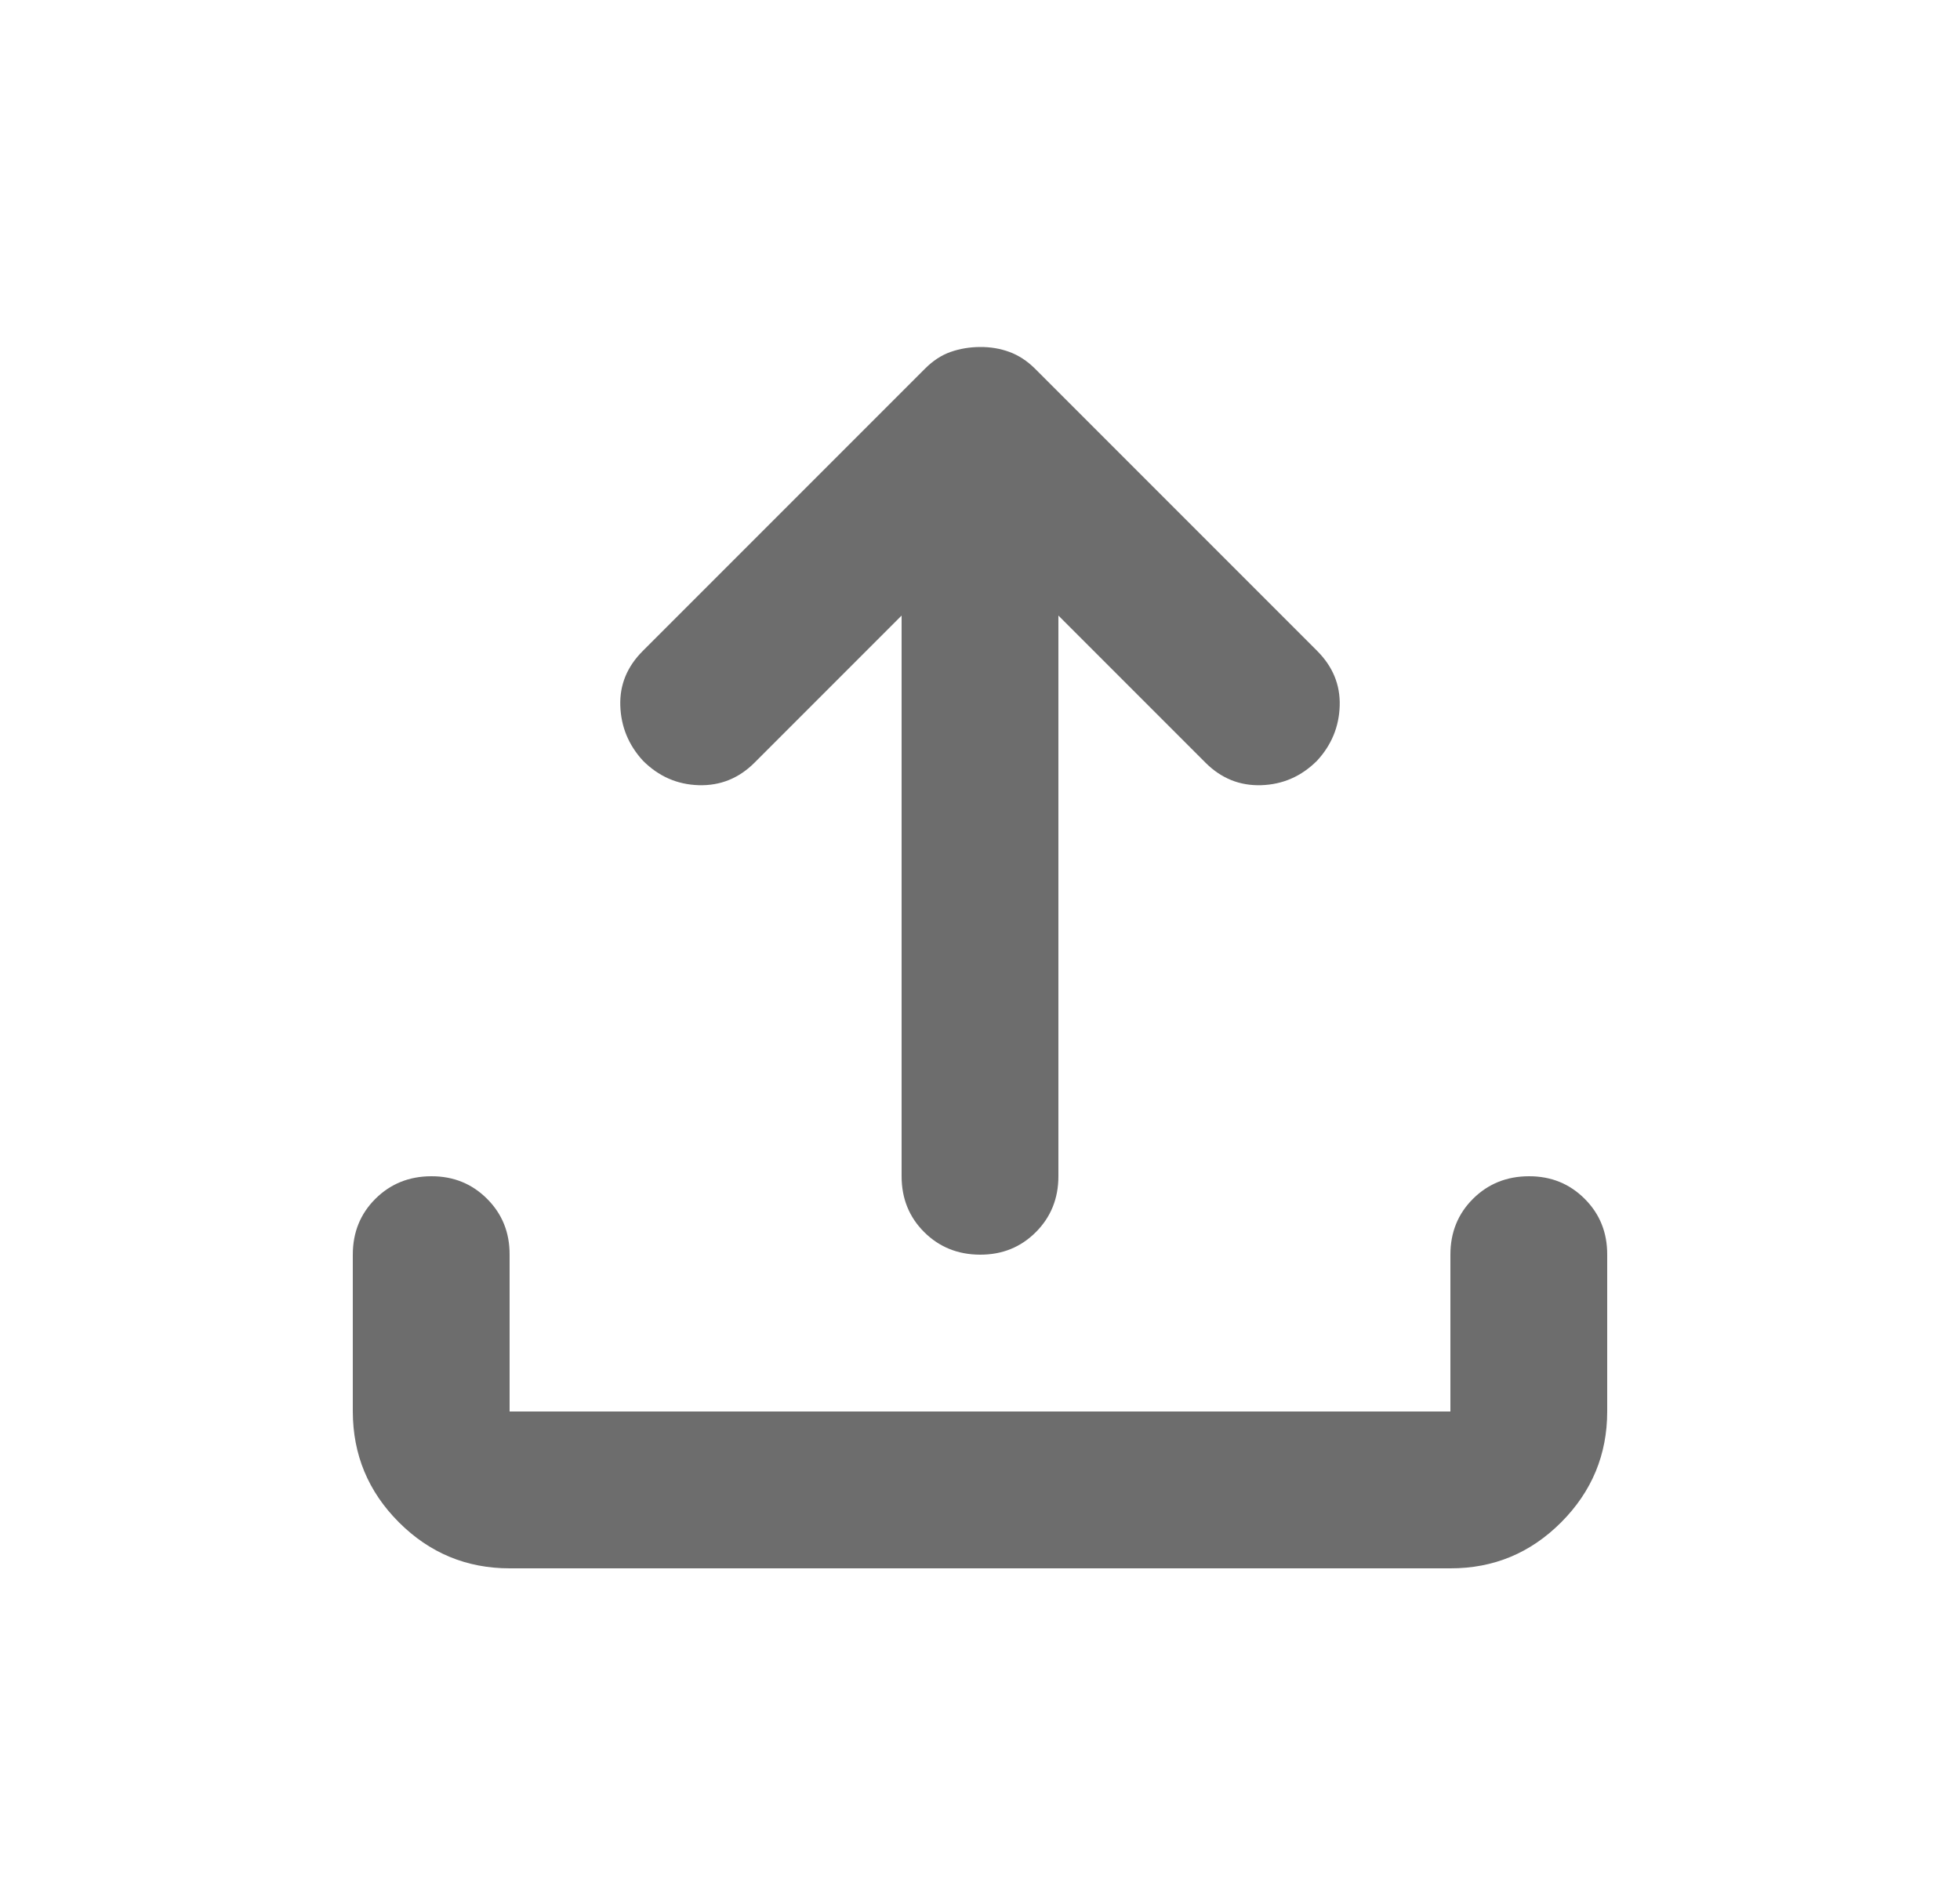 <svg width="25" height="24" viewBox="0 0 25 24" fill="none" xmlns="http://www.w3.org/2000/svg">
<path d="M6.5 20C5.95 20 5.479 19.804 5.088 19.413C4.697 19.022 4.501 18.551 4.5 18V16C4.5 15.717 4.596 15.479 4.788 15.288C4.98 15.097 5.217 15.001 5.5 15C5.783 14.999 6.02 15.095 6.213 15.288C6.406 15.481 6.501 15.718 6.5 16V18H18.5V16C18.5 15.717 18.596 15.479 18.788 15.288C18.98 15.097 19.217 15.001 19.5 15C19.783 14.999 20.02 15.095 20.213 15.288C20.406 15.481 20.501 15.718 20.5 16V18C20.5 18.55 20.304 19.021 19.913 19.413C19.522 19.805 19.051 20.001 18.5 20H6.5ZM11.5 7.85L9.625 9.725C9.425 9.925 9.188 10.021 8.913 10.013C8.638 10.005 8.401 9.901 8.2 9.7C8.017 9.5 7.921 9.267 7.912 9C7.903 8.733 7.999 8.5 8.2 8.3L11.8 4.7C11.9 4.6 12.008 4.529 12.125 4.488C12.242 4.447 12.367 4.426 12.5 4.425C12.633 4.424 12.758 4.445 12.875 4.488C12.992 4.531 13.1 4.601 13.2 4.7L16.8 8.3C17 8.5 17.096 8.733 17.088 9C17.08 9.267 16.984 9.5 16.8 9.7C16.6 9.9 16.363 10.004 16.088 10.013C15.813 10.022 15.576 9.926 15.375 9.725L13.5 7.85V15C13.5 15.283 13.404 15.521 13.212 15.713C13.02 15.905 12.783 16.001 12.5 16C12.217 15.999 11.98 15.903 11.788 15.712C11.596 15.521 11.5 15.283 11.5 15V7.85Z" fill="#6D6D6D"/>
</svg>
